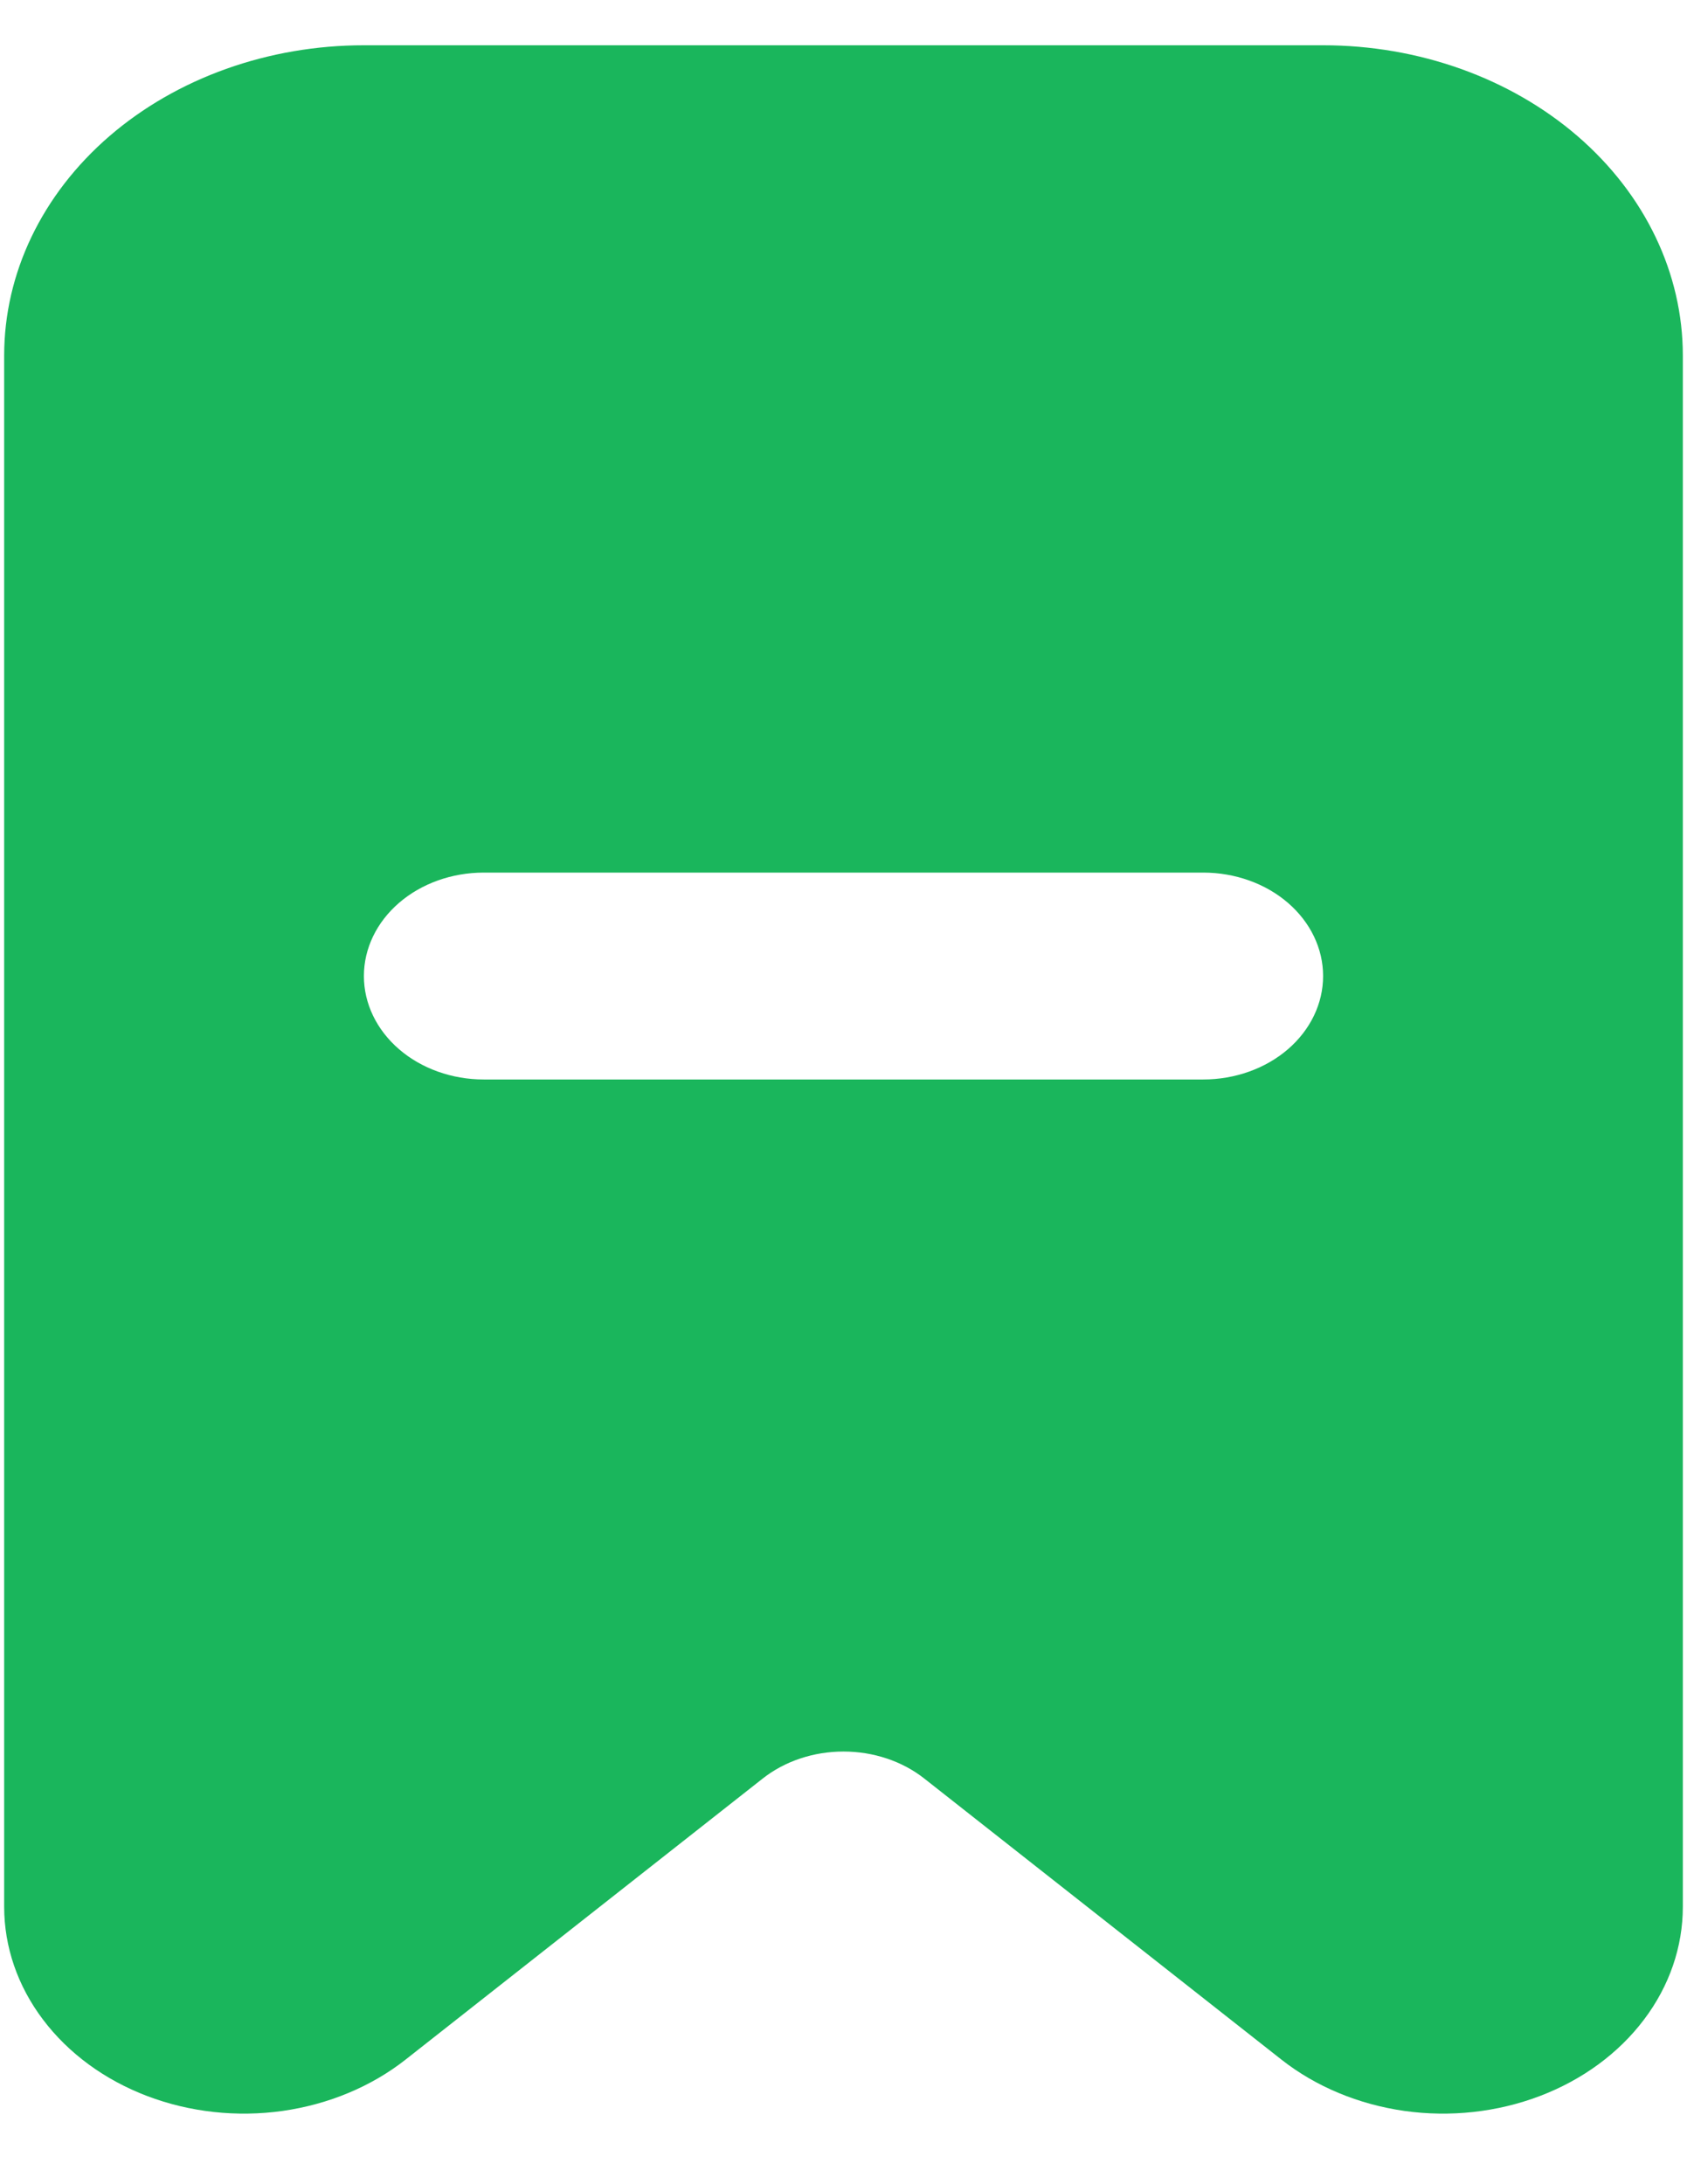 <svg width="17" height="22" viewBox="0 0 17 22" fill="none" xmlns="http://www.w3.org/2000/svg">
<path d="M3.667 0.456H13.333C14.295 0.456 15.217 0.785 15.897 1.371C16.576 1.957 16.958 2.752 16.958 3.581V19.206C16.958 19.61 16.822 20.005 16.566 20.343C16.31 20.682 15.946 20.949 15.517 21.112C15.088 21.275 14.614 21.327 14.152 21.262C13.689 21.196 13.259 21.017 12.913 20.745L9.314 17.914C9.092 17.739 8.801 17.642 8.5 17.642C8.199 17.642 7.908 17.739 7.686 17.914L4.087 20.745C3.741 21.017 3.311 21.196 2.848 21.262C2.386 21.327 1.912 21.275 1.483 21.112C1.054 20.949 0.69 20.682 0.434 20.343C0.178 20.005 0.042 19.61 0.042 19.206L0.042 3.581C0.042 2.752 0.424 1.957 1.103 1.371C1.783 0.785 2.705 0.456 3.667 0.456ZM4.875 8.789C4.554 8.789 4.247 8.899 4.021 9.094C3.794 9.29 3.667 9.555 3.667 9.831C3.667 10.107 3.794 10.372 4.021 10.568C4.247 10.763 4.554 10.873 4.875 10.873H12.125C12.445 10.873 12.753 10.763 12.979 10.568C13.206 10.372 13.333 10.107 13.333 9.831C13.333 9.555 13.206 9.29 12.979 9.094C12.753 8.899 12.445 8.789 12.125 8.789H4.875Z" fill="#1AB65C"/>
</svg>
